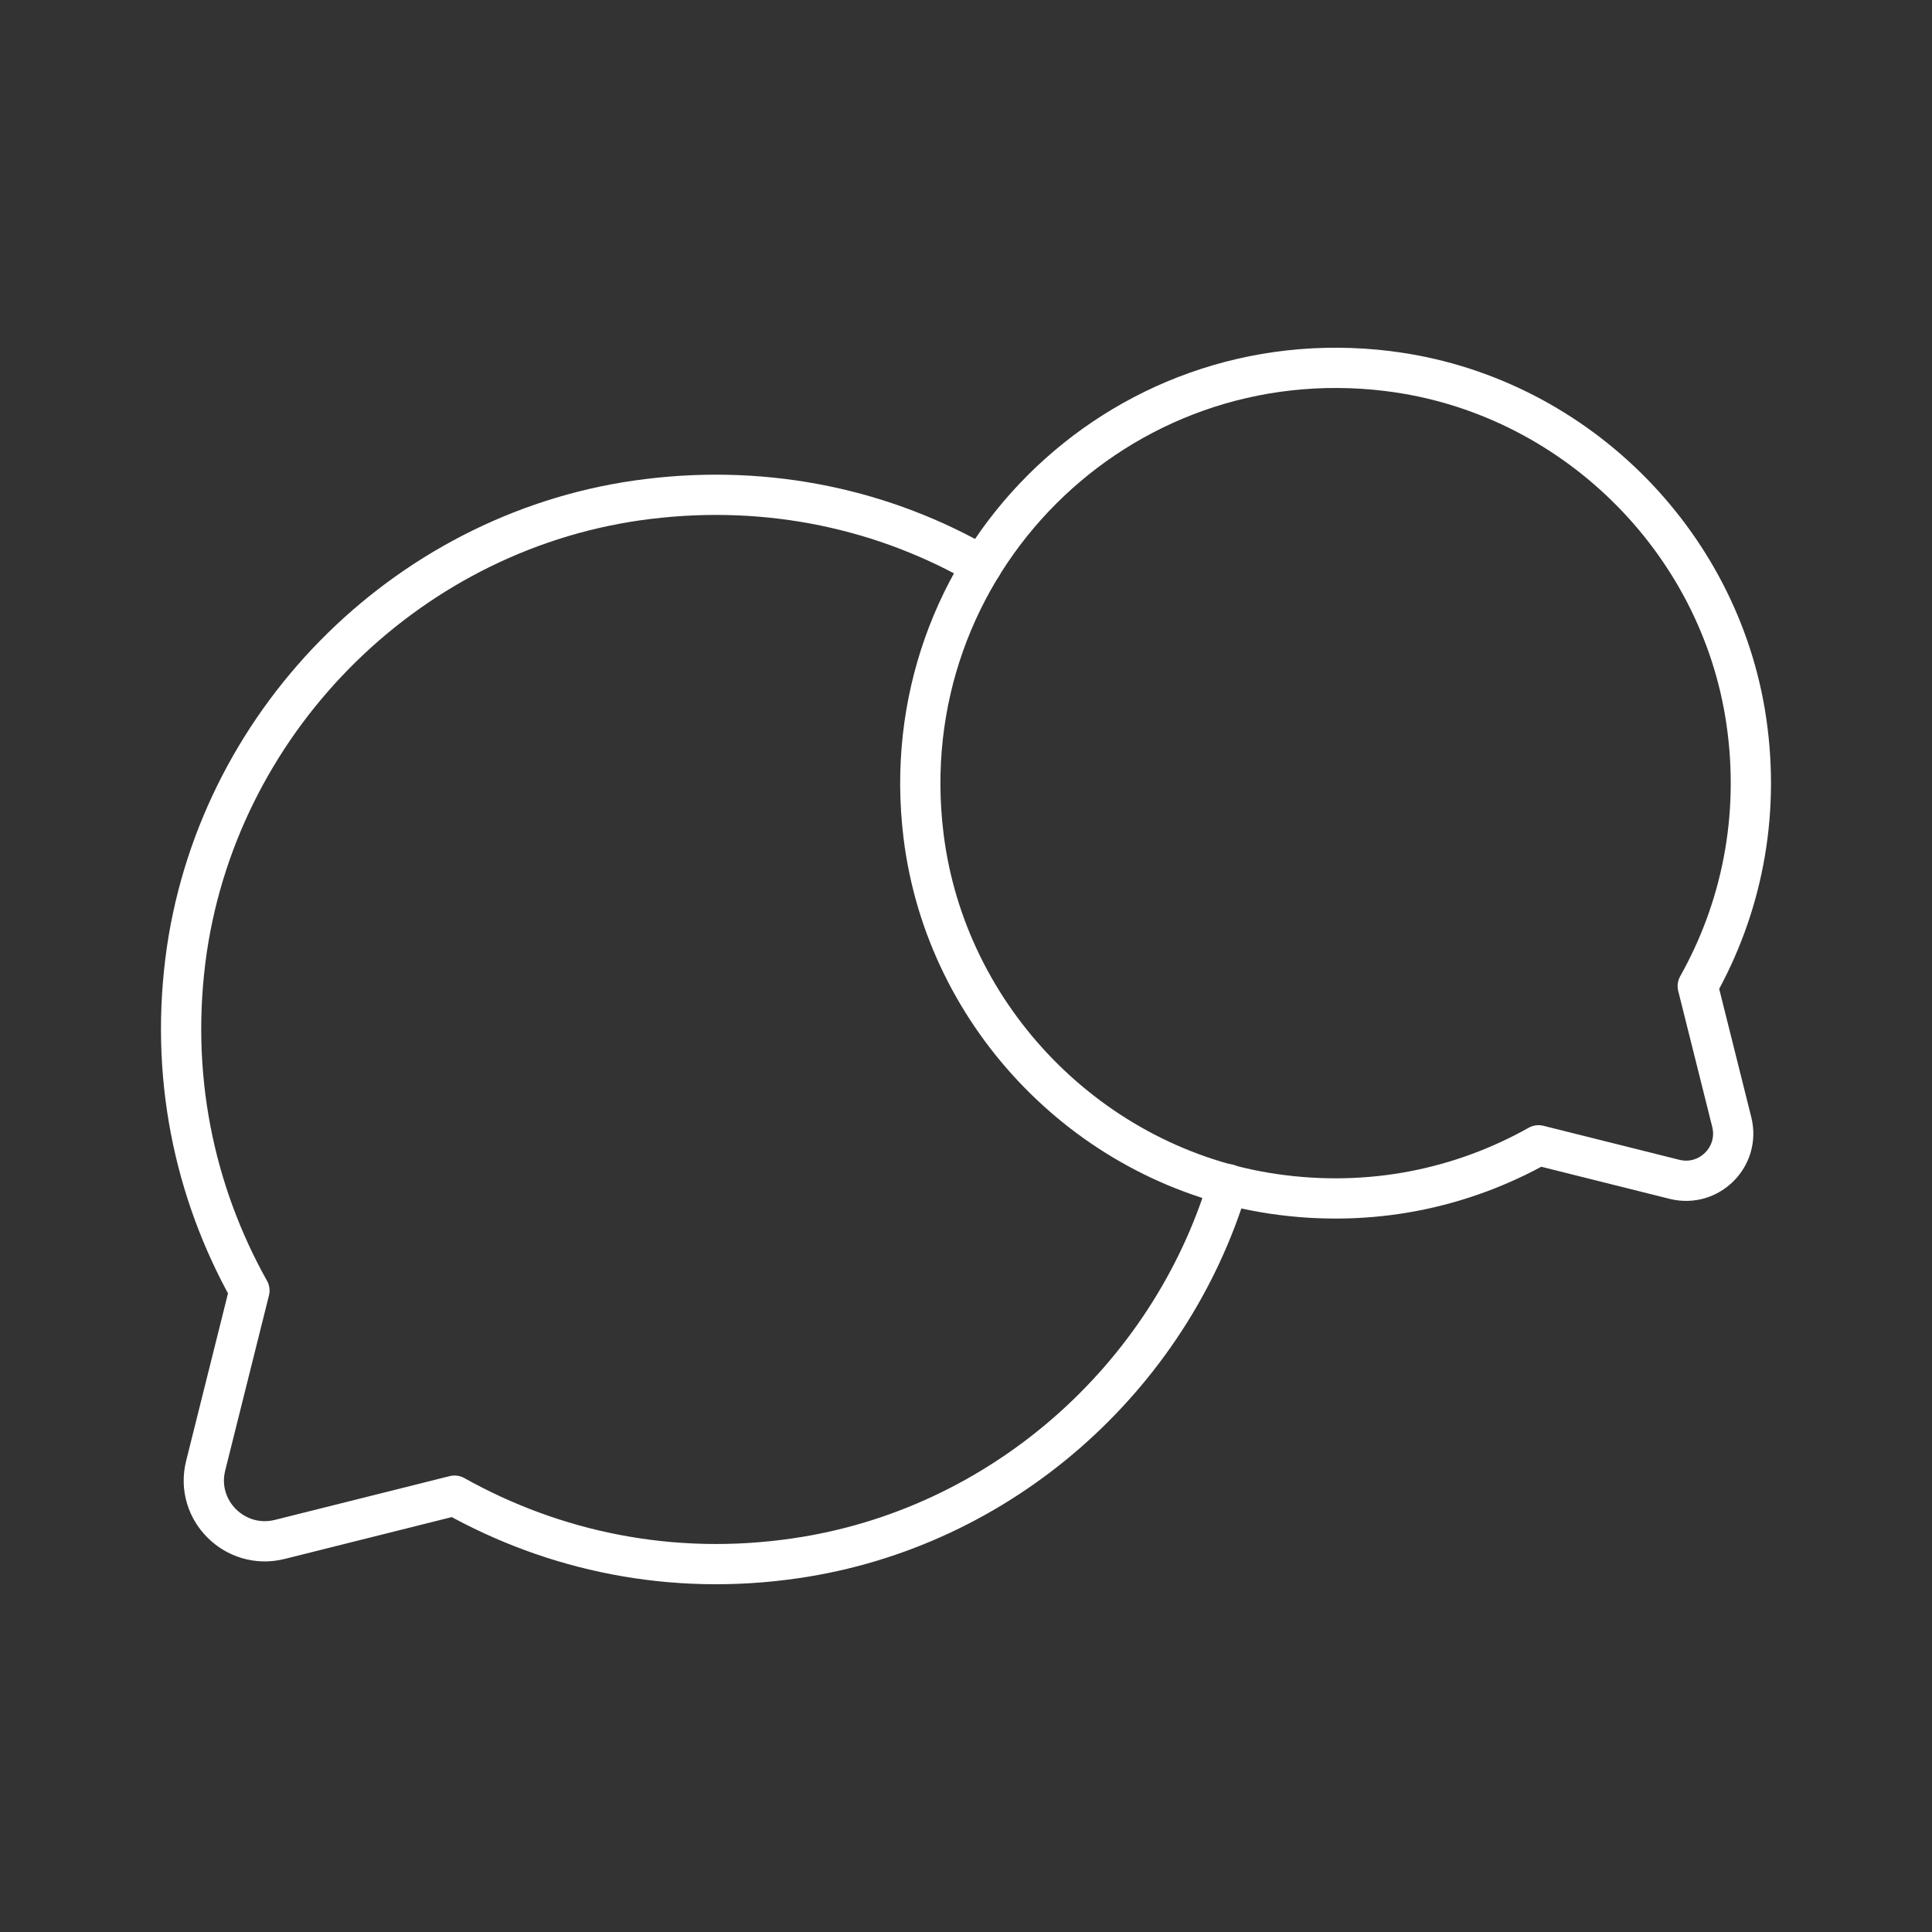 <?xml version="1.0" encoding="UTF-8"?><svg id="b" xmlns="http://www.w3.org/2000/svg" viewBox="0 0 48 48"><rect x="0" y="0" width="48" height="48" fill="#333333" stroke="none"/><defs><style>.f{fill:none;stroke:#fff;stroke-linecap:round;stroke-linejoin:round;}</style></defs><path class="f" d="M30.51,29.421c-1.454,4.82-5.644,8.552-10.738,9.293-3.101.457-6.028-.183-8.479-1.555l-4.345,1.088c-1.107.274-2.113-.723-1.839-1.829l1.088-4.354c-1.372-2.451-2.003-5.369-1.555-8.47.86-5.826,5.607-10.482,11.452-11.196,3.037-.375,5.909.274,8.296,1.656"/><path class="f" d="M34.493,9.221c4.539.559,8.232,4.171,8.894,8.695.352,2.409-.138,4.68-1.207,6.583l.845,3.378c.215.86-.564,1.638-1.423,1.423l-3.378-.845c-1.903,1.069-4.175,1.56-6.584,1.207-4.525-.663-8.137-4.357-8.695-8.896-.827-6.725,4.823-12.374,11.547-11.546Z"/></svg>
